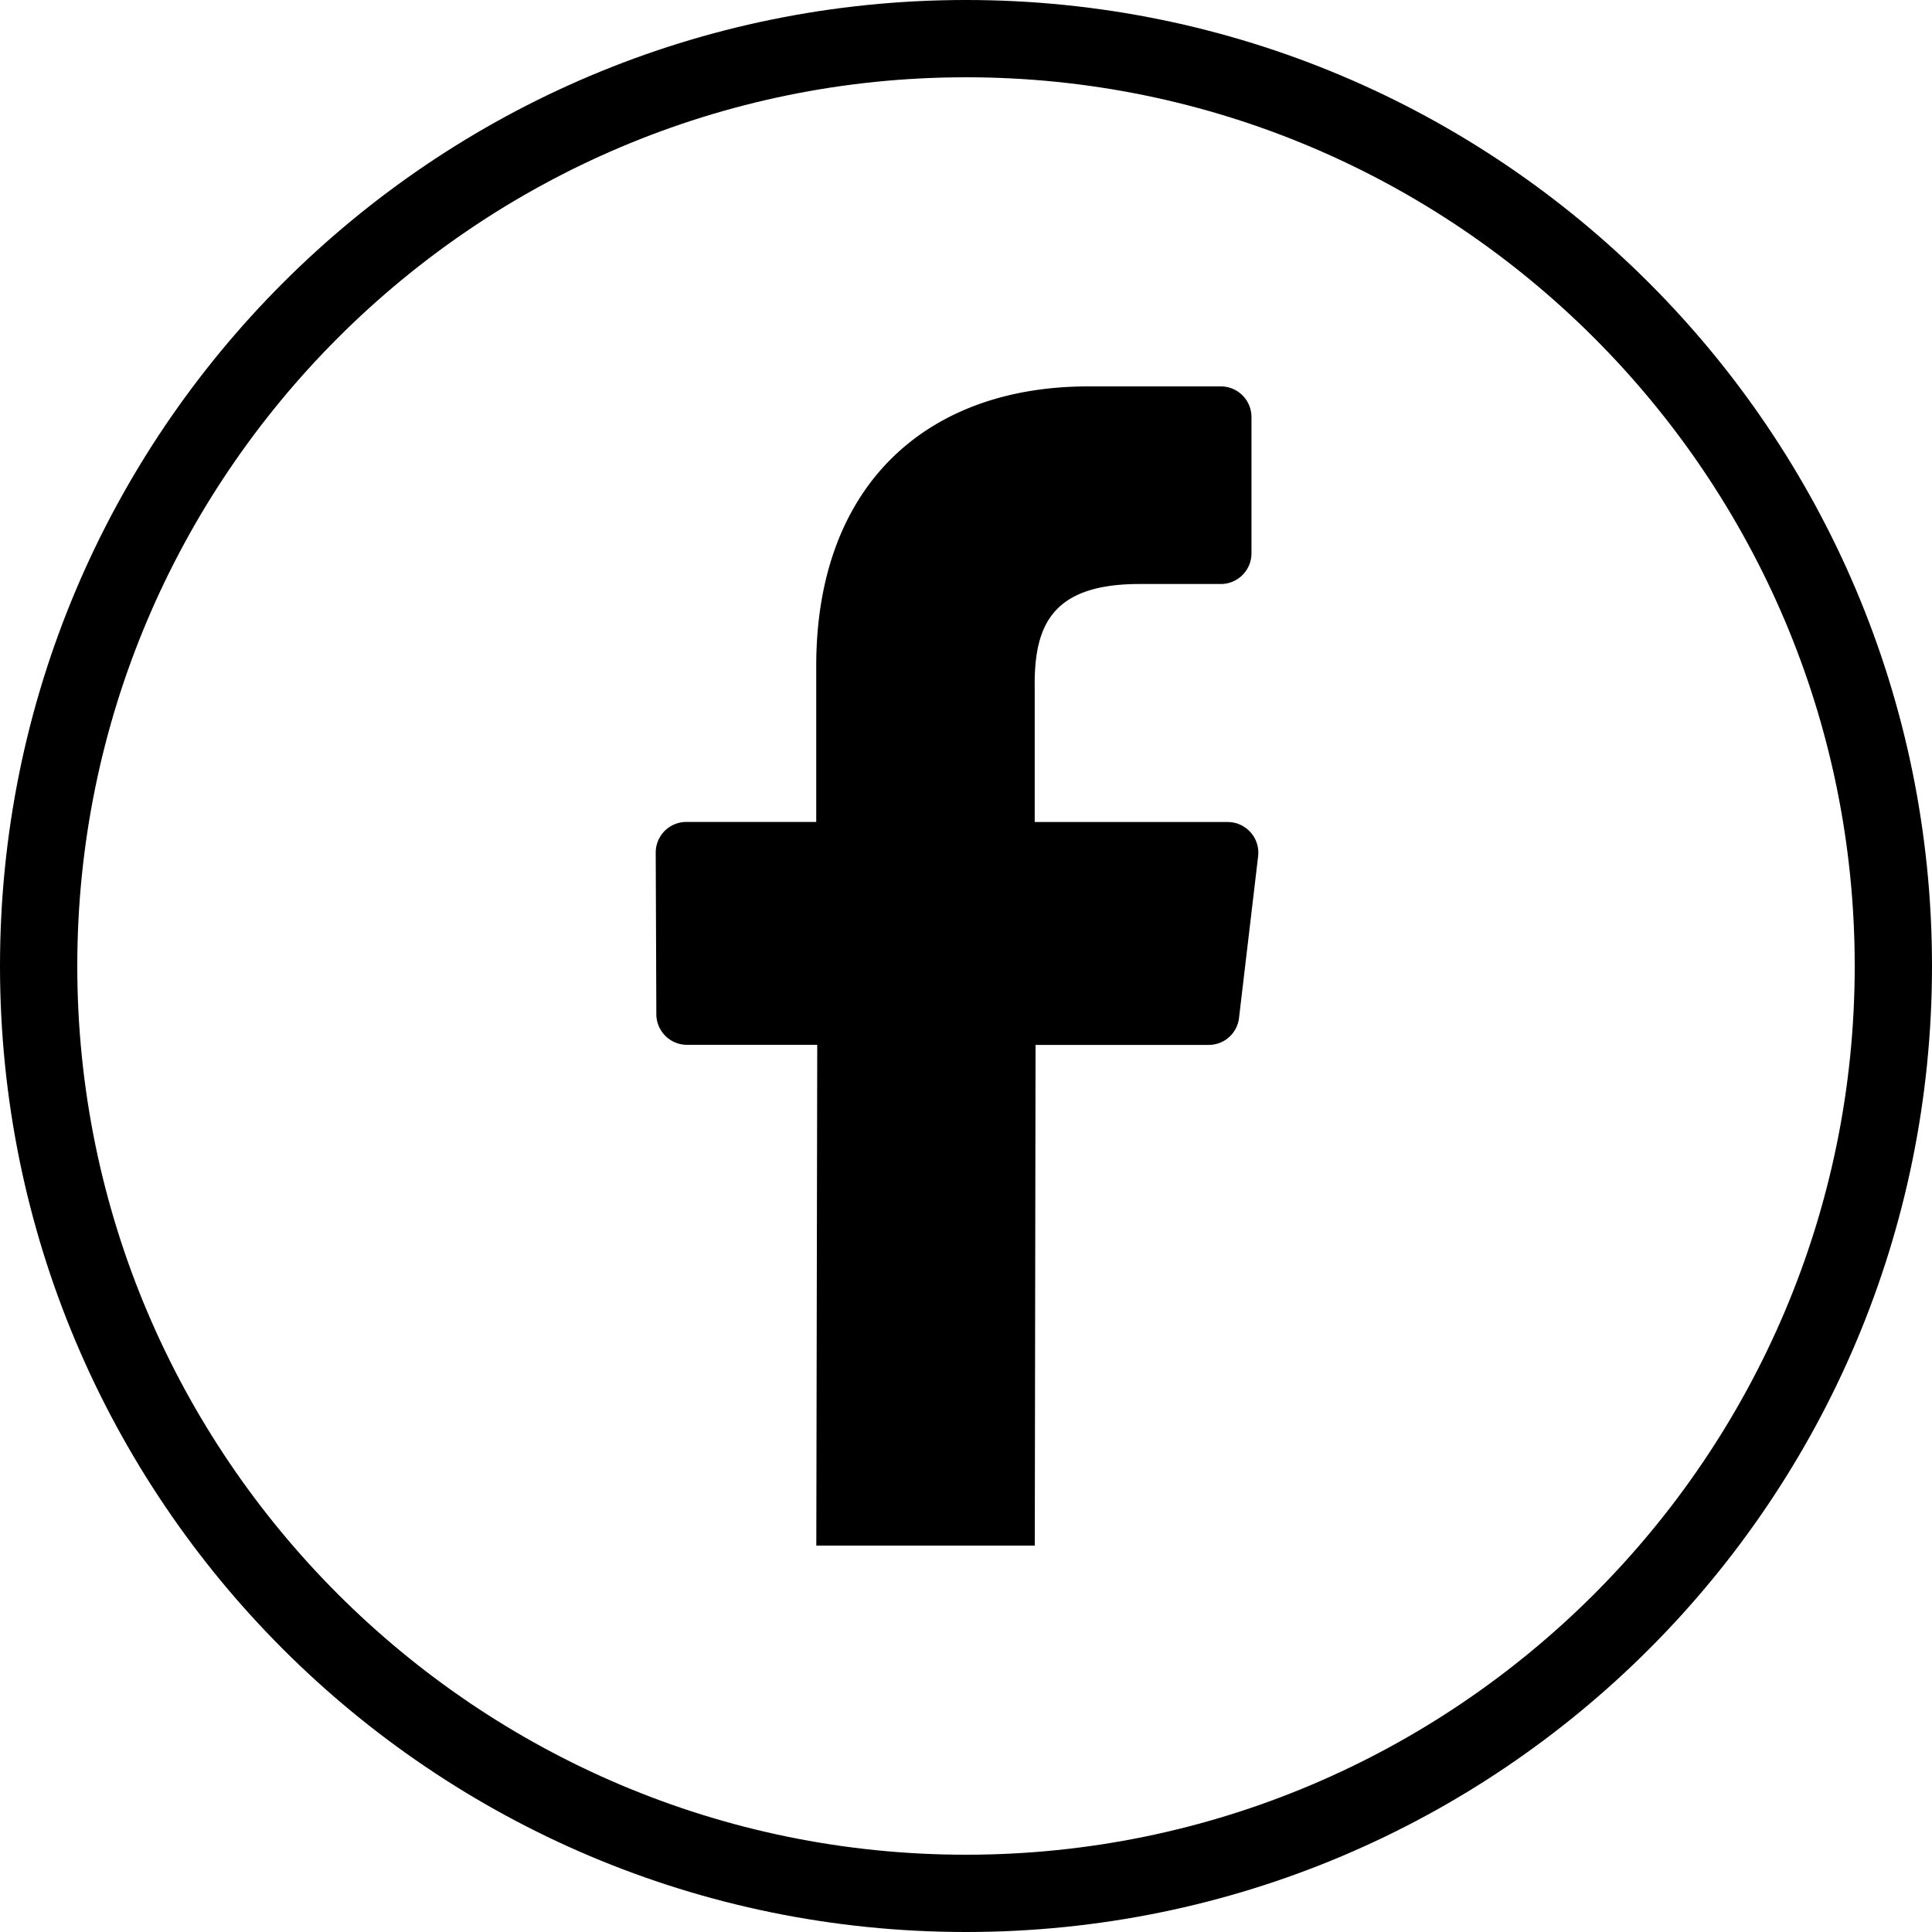 <svg viewBox="0 0 25 25" xmlns="http://www.w3.org/2000/svg" aria-label="Facebook" role="img" focusable="false"><path d="m10.563 20 .012-6.48H8.89a.397.397 0 0 1-.397-.396l-.008-2.09a.396.396 0 0 1 .397-.398h1.68V8.618c0-2.343 1.431-3.618 3.52-3.618h1.715c.22 0 .397.178.397.397V7.16a.397.397 0 0 1-.397.397h-1.052c-1.136 0-1.364.54-1.356 1.333v1.747h2.497c.238 0 .422.208.394.444l-.247 2.09a.394.394 0 0 1-.395.35H13.4L13.39 20z"></path><path d="M12.5 1C18.841 1 24 6.159 24 12.5S18.841 24 12.5 24 1 18.841 1 12.5 6.159 1 12.5 1m0-1C5.596 0 0 5.596 0 12.5S5.596 25 12.5 25 25 19.404 25 12.5 19.404 0 12.5 0z"></path></svg>